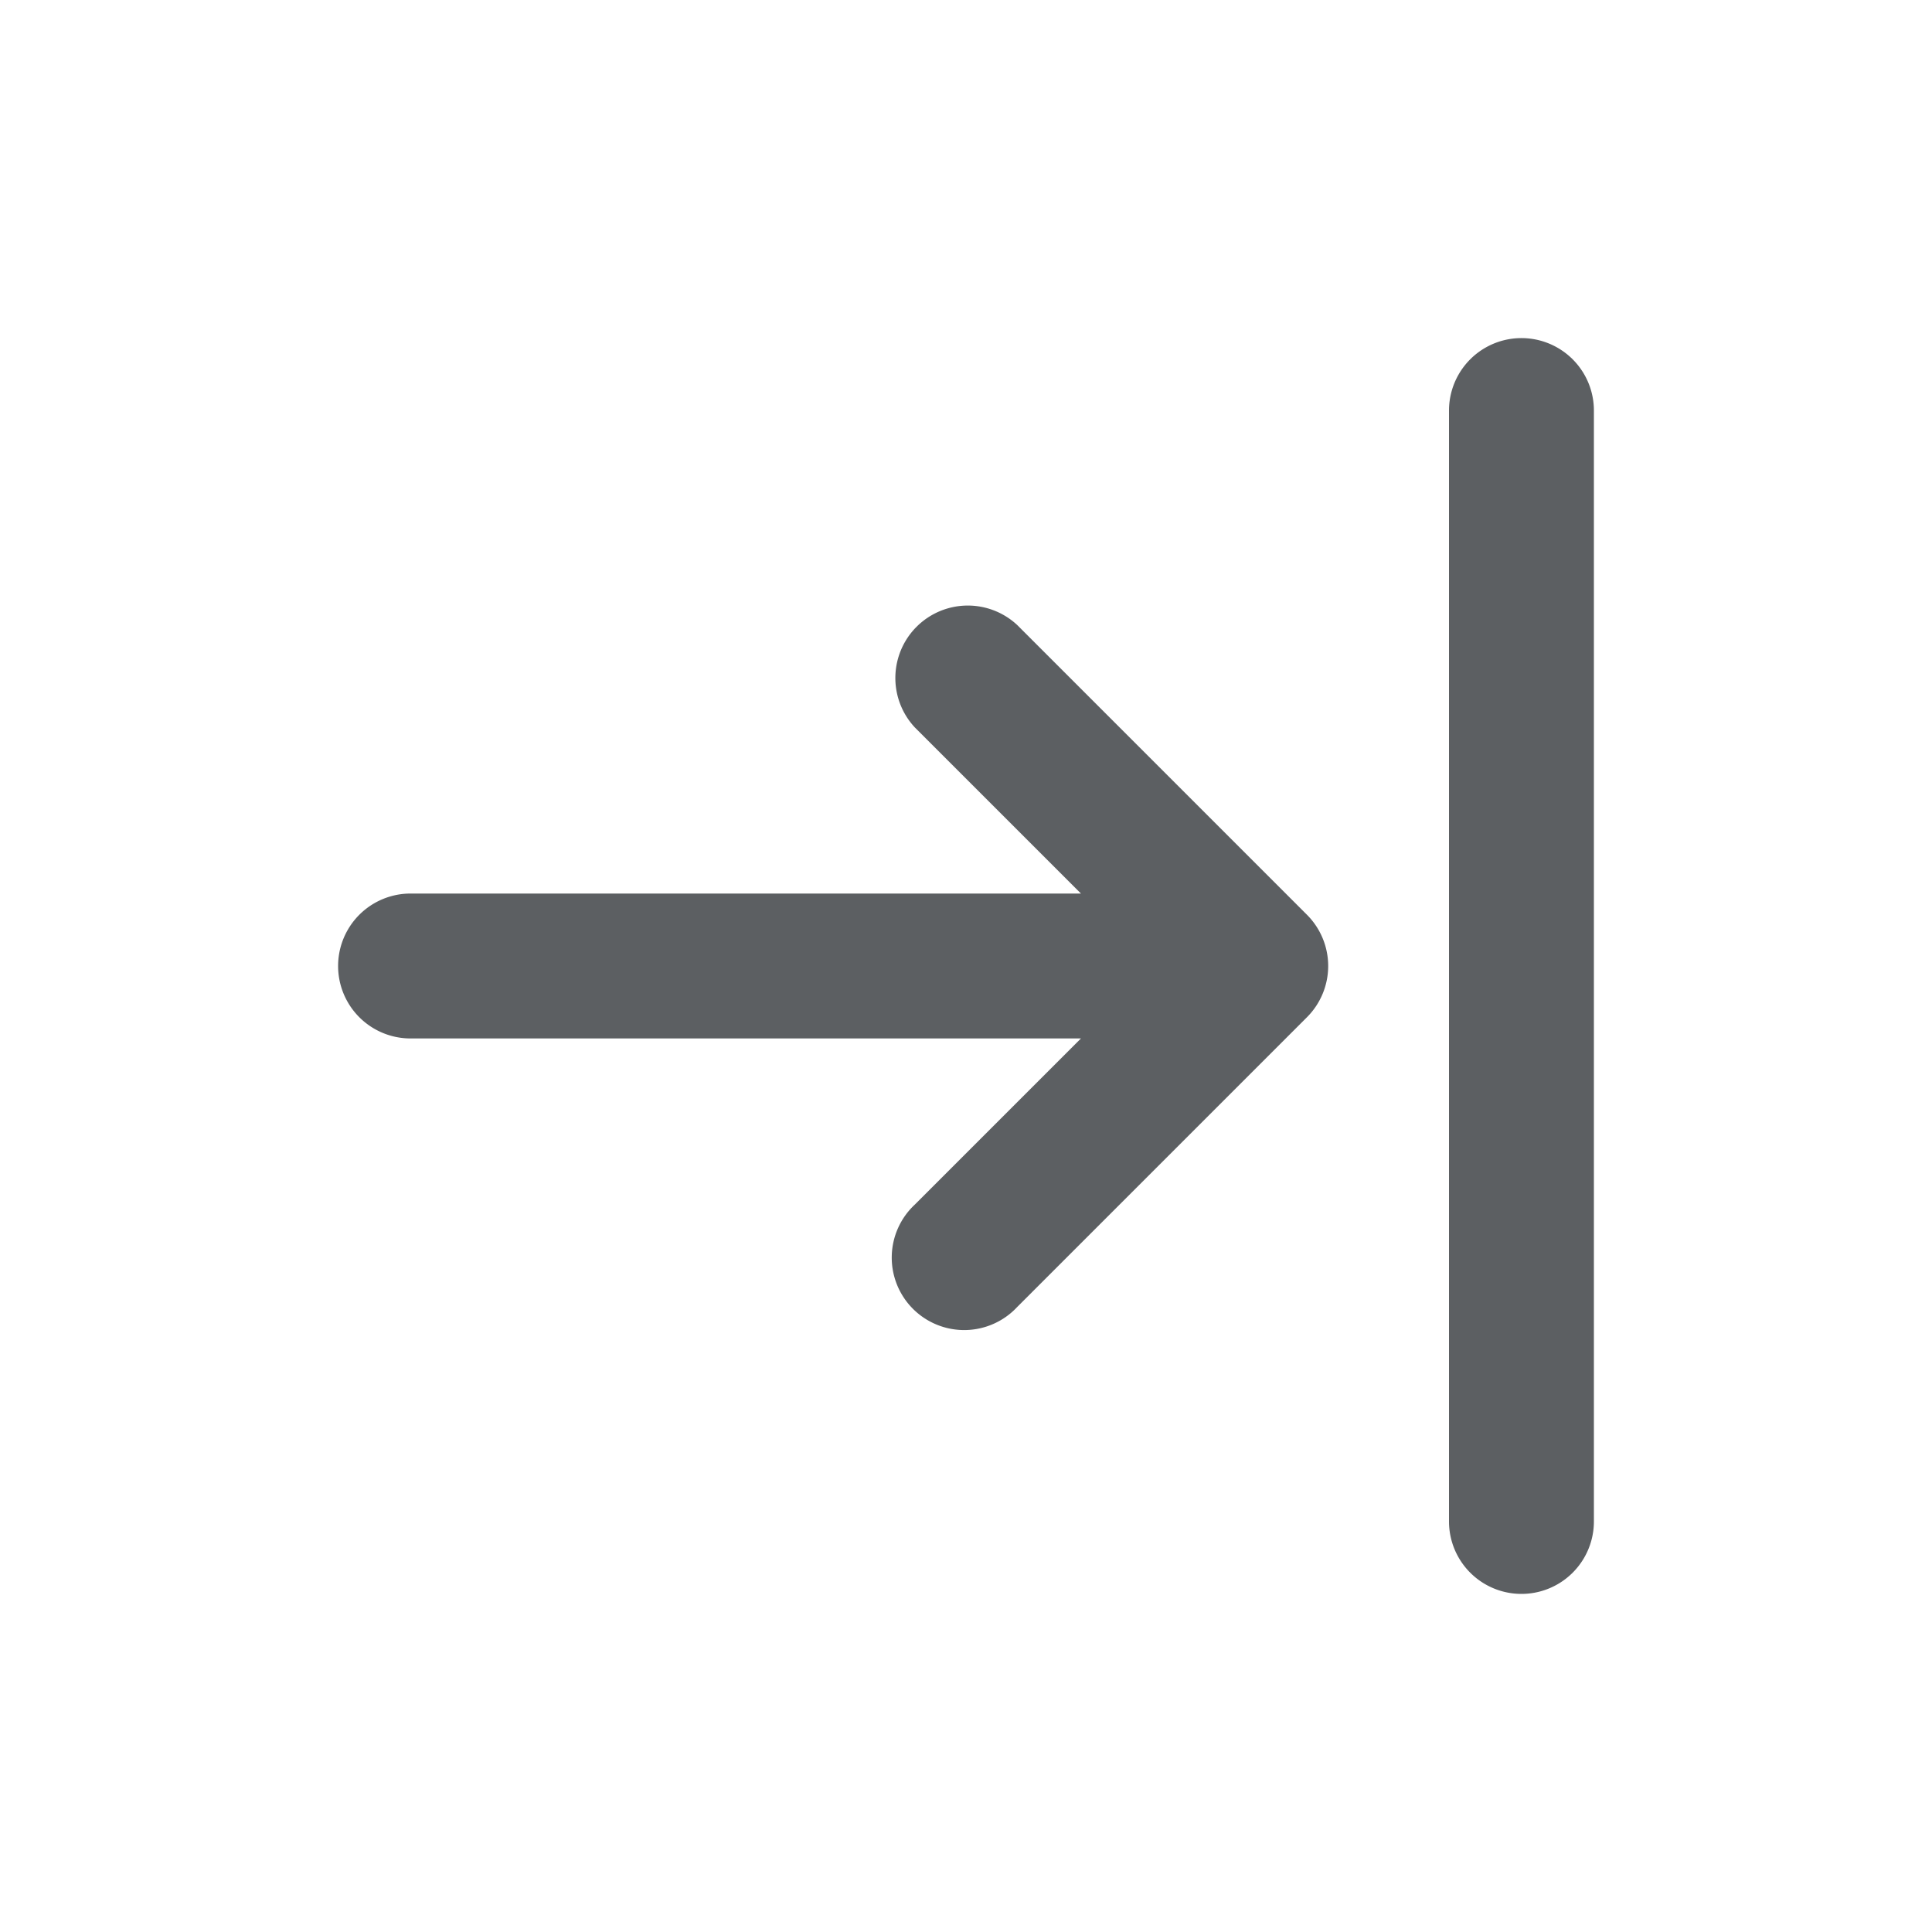 <svg viewBox="0 0 20 20" xmlns="http://www.w3.org/2000/svg"><path fill-rule="evenodd" d="M16.5 4.25a.75.75 0 0 0-1.5 0v11.5a.75.75 0 0 0 1.5 0v-11.5Zm-12.25 6.5a.75.75 0 0 1 0-1.5h6.94l-1.72-1.72a.75.75 0 0 1 1.06-1.06l3 3a.75.75 0 0 1 0 1.06l-3 3a.75.75 0 1 1-1.06-1.06l1.72-1.72h-6.94Z" fill="#5C5F62"/></svg>